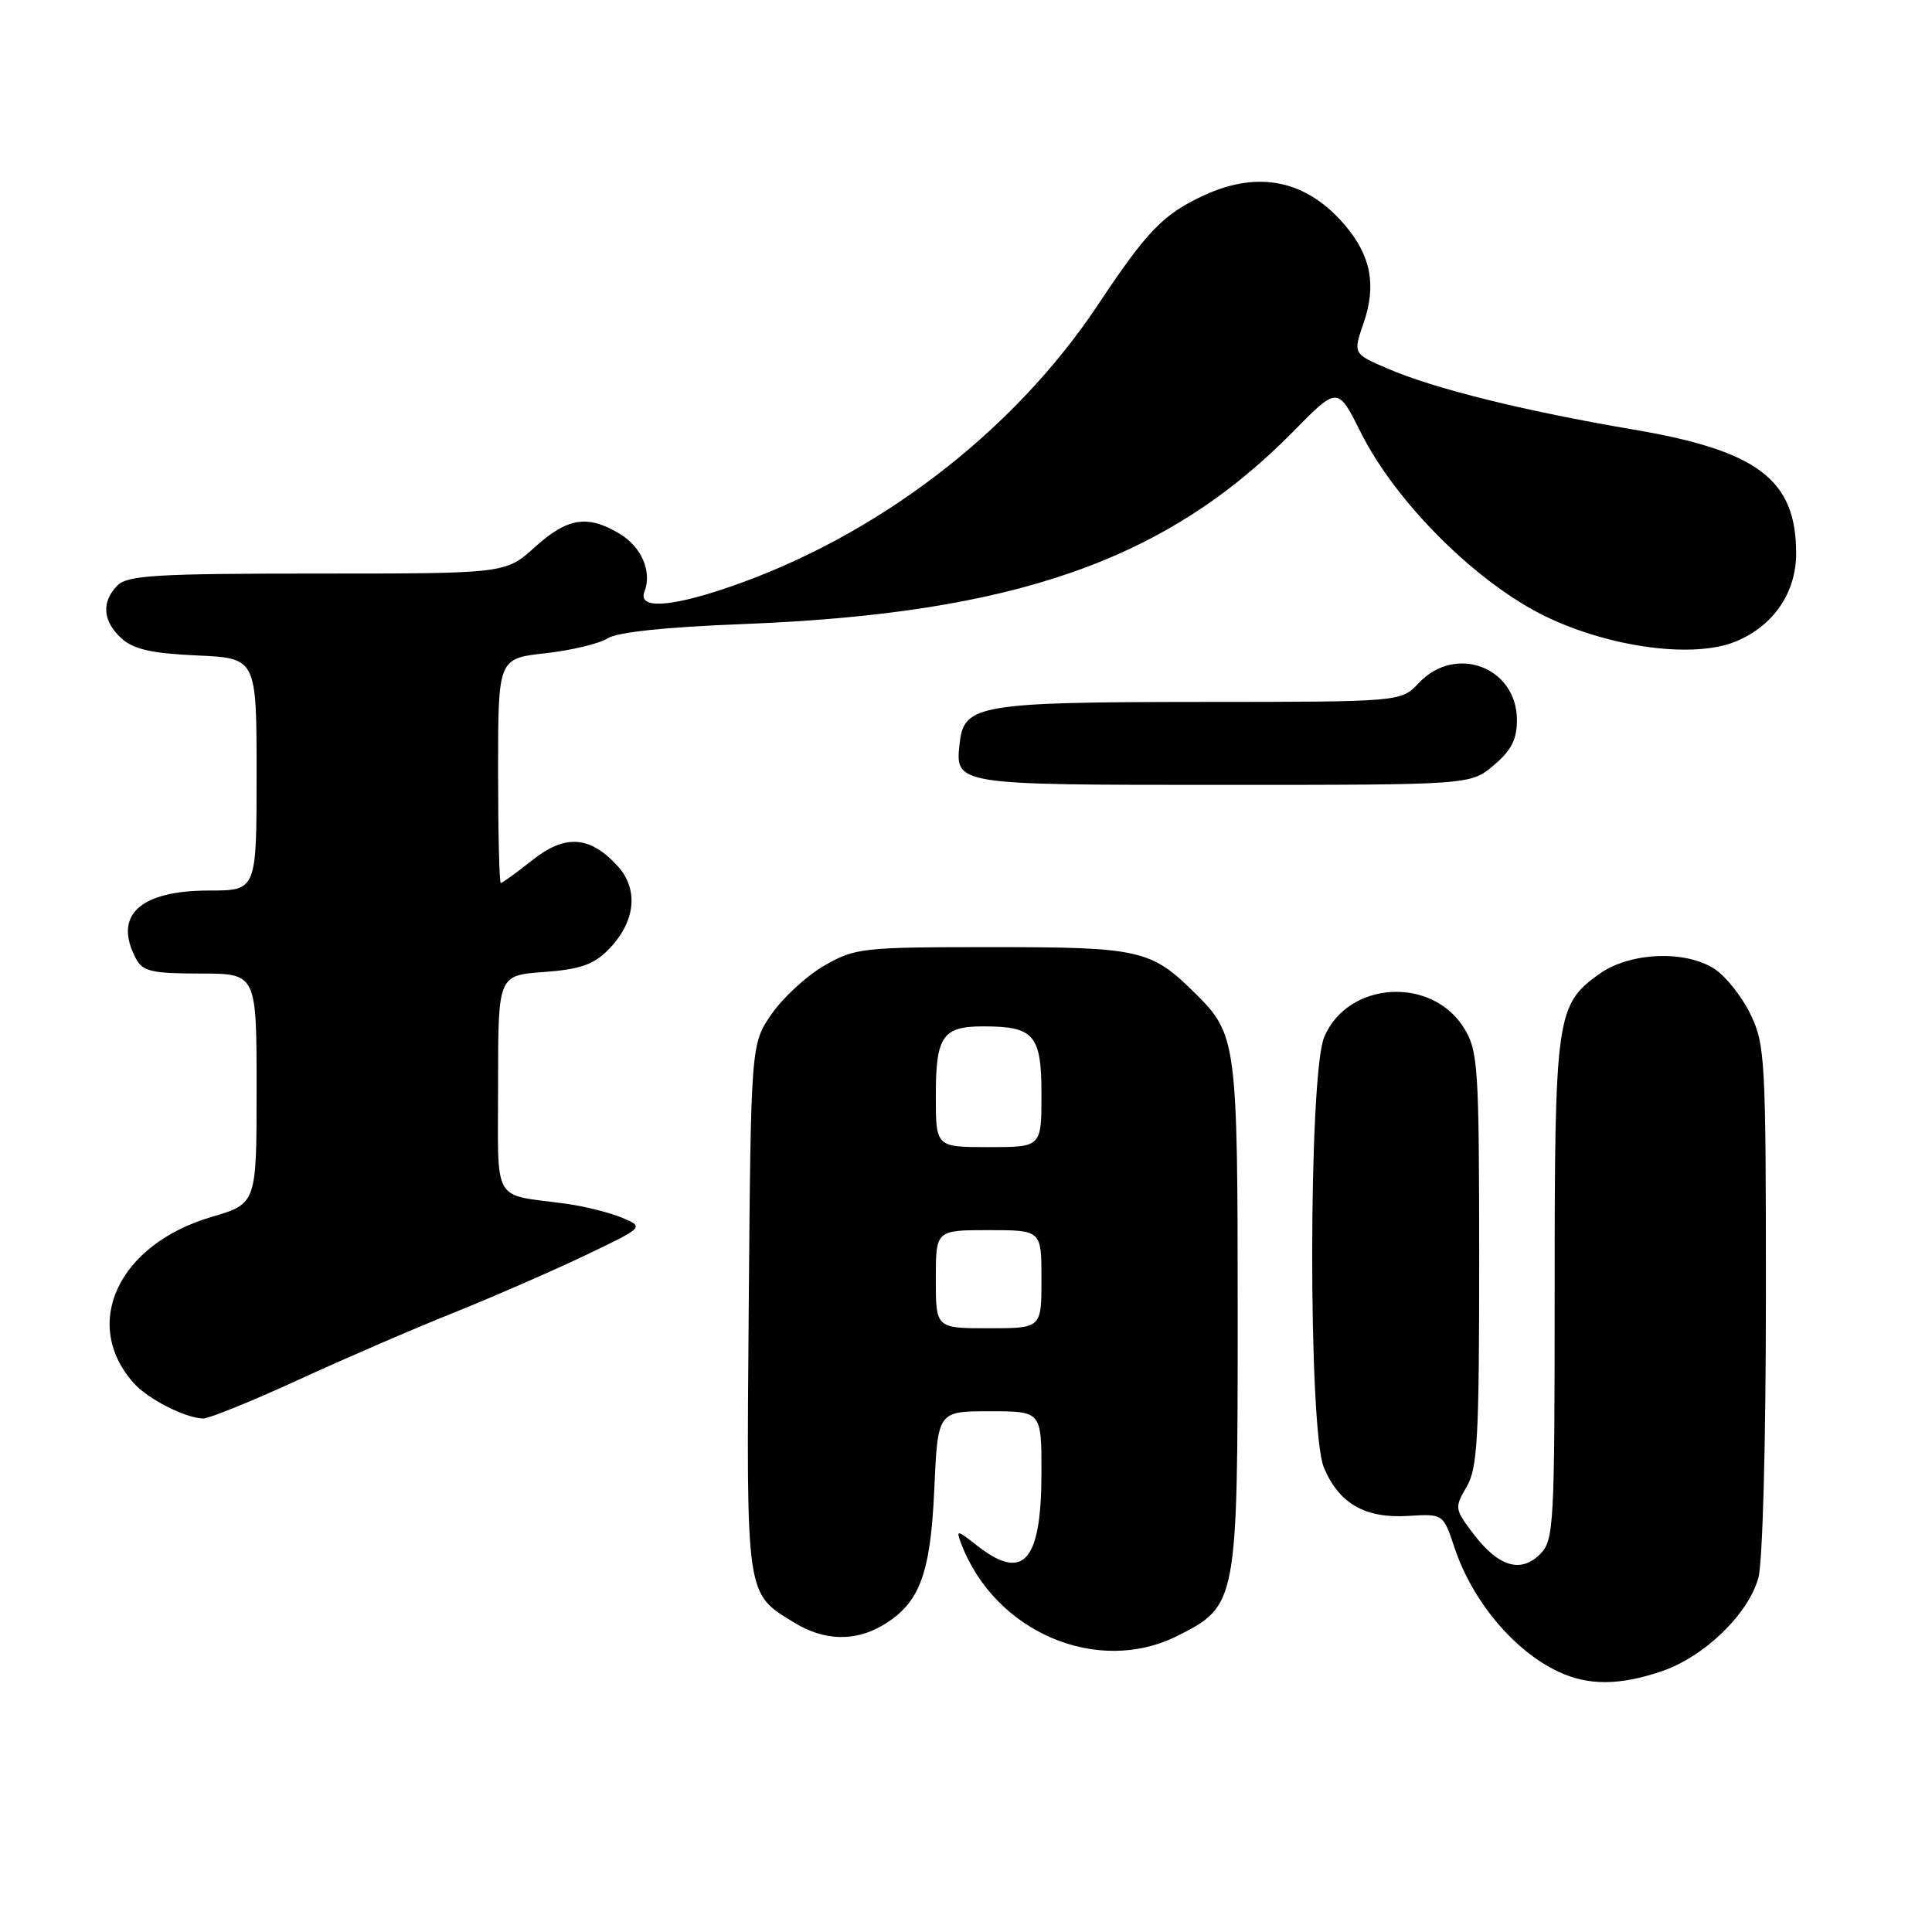 <?xml version="1.0" encoding="UTF-8" standalone="no"?>
<!DOCTYPE svg PUBLIC "-//W3C//DTD SVG 1.1//EN" "http://www.w3.org/Graphics/SVG/1.1/DTD/svg11.dtd" >
<svg xmlns="http://www.w3.org/2000/svg" xmlns:xlink="http://www.w3.org/1999/xlink" version="1.1" viewBox="0 0 256 256">
 <g >
 <path fill="currentColor"
d=" M 220.21 221.44 C 225.82 219.53 231.66 213.89 232.99 209.08 C 233.56 207.04 233.99 191.18 233.99 172.07 C 234.00 140.40 233.89 138.41 231.95 134.40 C 230.82 132.07 228.69 129.37 227.20 128.40 C 223.33 125.86 215.98 126.17 211.95 129.03 C 206.21 133.12 206.00 134.60 206.00 170.97 C 206.00 202.24 205.90 204.10 204.07 205.93 C 201.51 208.49 198.57 207.61 195.28 203.30 C 192.74 199.97 192.71 199.77 194.33 197.02 C 195.78 194.56 196.00 190.62 196.00 166.85 C 195.99 141.51 195.85 139.27 194.04 136.30 C 189.78 129.30 178.58 129.98 175.46 137.43 C 173.37 142.44 173.33 189.47 175.42 194.45 C 177.41 199.22 180.88 201.22 186.56 200.87 C 191.23 200.58 191.23 200.58 192.72 205.04 C 195.09 212.16 200.60 218.74 206.50 221.51 C 210.45 223.37 214.62 223.35 220.21 221.44 Z  M 156.04 216.75 C 163.93 212.77 164.00 212.42 164.00 174.22 C 164.00 138.11 163.86 137.06 158.41 131.66 C 152.53 125.83 151.09 125.50 131.50 125.50 C 114.28 125.50 113.32 125.60 109.26 127.93 C 106.93 129.26 103.78 132.15 102.26 134.34 C 99.50 138.33 99.50 138.33 99.21 173.28 C 98.90 211.90 98.77 211.06 105.30 215.04 C 109.21 217.42 113.28 217.54 116.96 215.36 C 121.84 212.48 123.30 208.64 123.80 197.30 C 124.26 187.00 124.26 187.00 131.13 187.00 C 138.00 187.00 138.00 187.00 138.00 195.07 C 138.00 206.95 135.63 209.64 129.44 204.78 C 126.79 202.69 126.66 202.68 127.36 204.53 C 131.81 216.28 145.45 222.09 156.04 216.75 Z  M 39.40 182.90 C 45.50 180.09 54.77 176.08 60.00 173.99 C 65.22 171.89 73.07 168.47 77.44 166.39 C 85.38 162.60 85.38 162.60 82.44 161.36 C 80.82 160.68 77.47 159.84 75.00 159.50 C 65.06 158.15 66.00 159.82 66.00 143.60 C 66.00 129.24 66.00 129.24 72.04 128.80 C 76.75 128.46 78.63 127.83 80.52 125.93 C 84.19 122.26 84.71 117.90 81.84 114.76 C 78.16 110.73 74.89 110.51 70.49 114.01 C 68.42 115.66 66.56 117.00 66.36 117.00 C 66.16 117.00 66.00 110.31 66.00 102.13 C 66.00 87.26 66.00 87.26 72.25 86.56 C 75.69 86.18 79.40 85.29 80.50 84.59 C 81.79 83.76 88.20 83.09 98.50 82.69 C 134.47 81.29 154.55 74.26 171.38 57.16 C 177.25 51.19 177.25 51.19 180.29 57.26 C 184.96 66.61 195.72 77.31 204.86 81.71 C 213.45 85.84 224.48 87.28 230.00 85.00 C 234.99 82.93 238.00 78.54 238.00 73.33 C 238.00 63.56 232.95 59.72 216.39 56.91 C 201.96 54.46 190.07 51.51 183.89 48.85 C 179.28 46.87 179.28 46.87 180.69 42.79 C 182.39 37.83 181.67 33.95 178.30 29.94 C 173.20 23.88 166.81 22.51 159.50 25.90 C 154.12 28.40 152.02 30.57 145.49 40.38 C 134.17 57.40 115.94 71.28 96.18 77.94 C 88.62 80.49 84.53 80.67 85.39 78.42 C 86.43 75.72 85.00 72.43 82.03 70.68 C 77.81 68.18 75.17 68.61 70.87 72.50 C 66.99 76.00 66.99 76.00 42.07 76.00 C 20.74 76.00 16.92 76.23 15.57 77.57 C 13.41 79.73 13.60 82.33 16.10 84.59 C 17.70 86.04 20.10 86.58 26.10 86.85 C 34.00 87.21 34.00 87.21 34.00 102.61 C 34.00 118.00 34.00 118.00 27.72 118.00 C 18.49 118.00 14.95 121.31 18.04 127.07 C 18.92 128.71 20.18 129.00 26.54 129.00 C 34.00 129.00 34.00 129.00 34.00 144.25 C 34.00 159.50 34.00 159.50 28.03 161.25 C 15.67 164.88 10.73 175.43 17.72 183.27 C 19.59 185.38 24.53 187.89 26.90 187.96 C 27.67 187.98 33.29 185.70 39.40 182.90 Z  M 197.92 101.41 C 200.25 99.45 201.00 97.99 201.00 95.41 C 201.00 88.40 192.86 85.33 188.00 90.50 C 185.65 93.00 185.65 93.00 159.08 93.01 C 129.96 93.03 127.75 93.40 127.18 98.33 C 126.52 104.04 126.28 104.00 162.05 104.00 C 194.85 104.00 194.85 104.00 197.92 101.41 Z  M 124.00 169.50 C 124.00 163.00 124.00 163.00 131.00 163.00 C 138.00 163.00 138.00 163.00 138.00 169.50 C 138.00 176.00 138.00 176.00 131.00 176.00 C 124.00 176.00 124.00 176.00 124.00 169.50 Z  M 124.00 145.20 C 124.00 137.31 124.89 136.00 130.27 136.00 C 137.05 136.00 138.00 137.11 138.00 145.04 C 138.00 152.00 138.00 152.00 131.00 152.00 C 124.00 152.00 124.00 152.00 124.00 145.20 Z "/>
</g>
</svg>